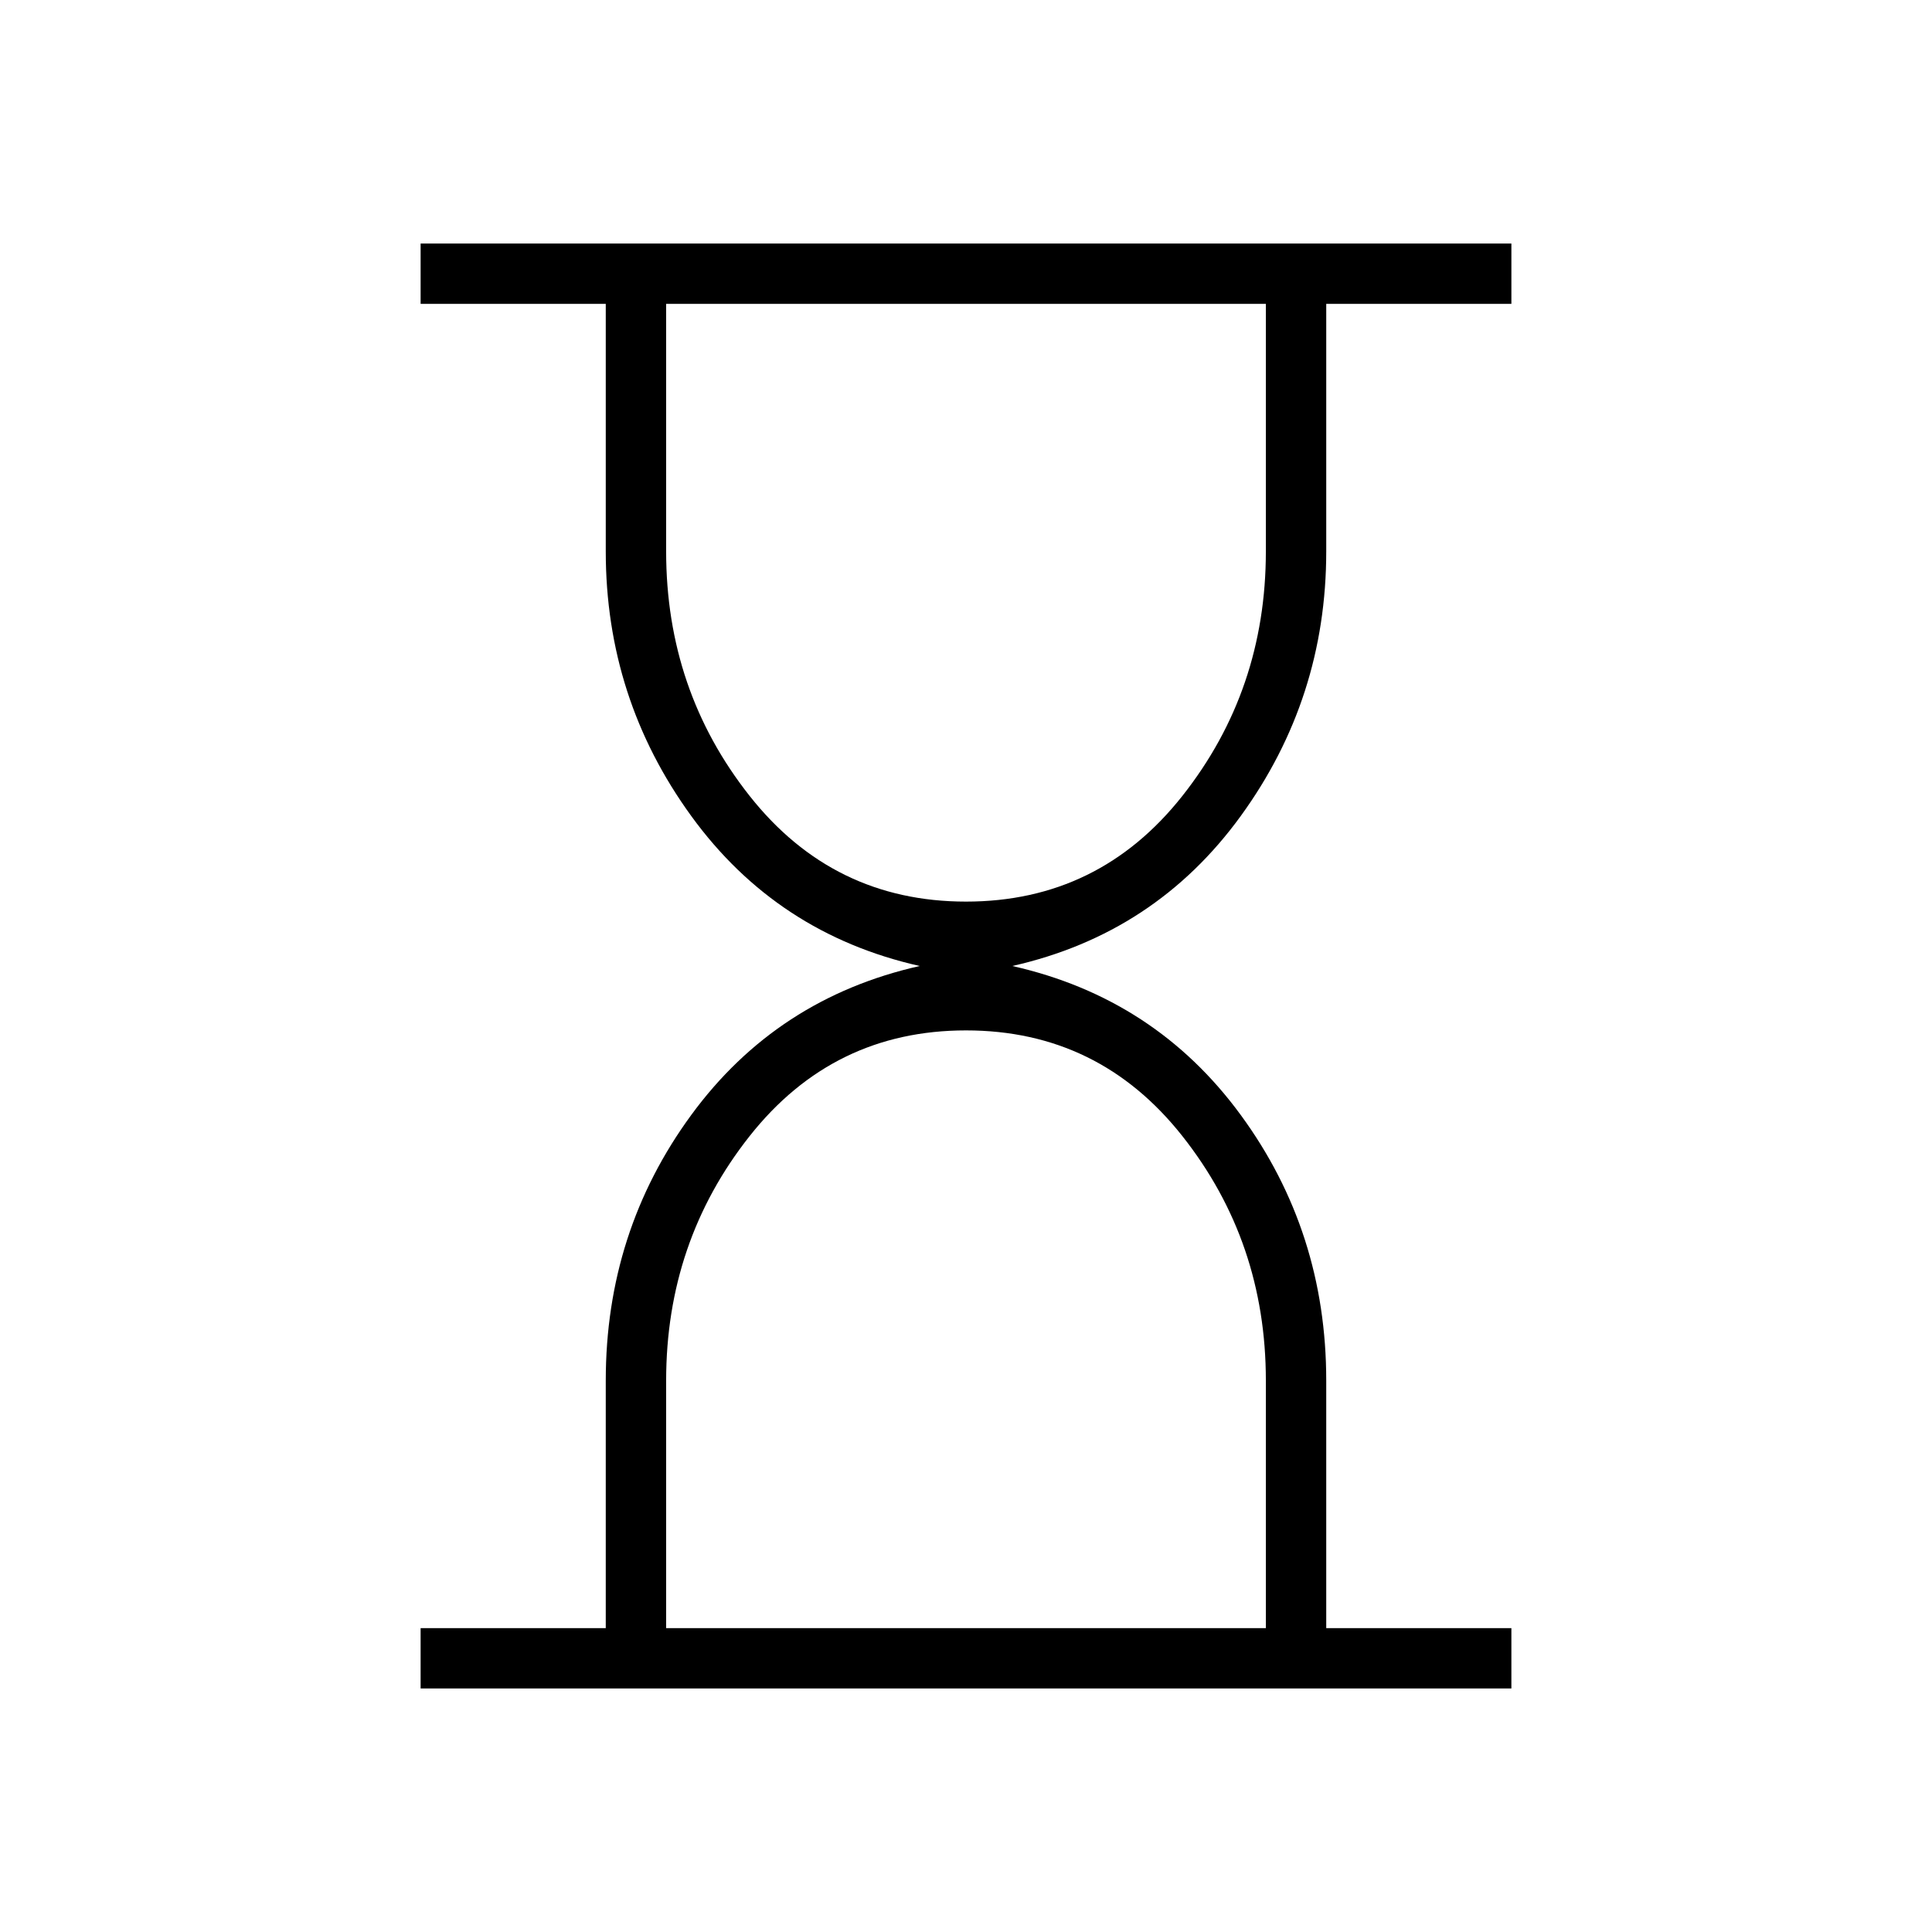 <svg xmlns="http://www.w3.org/2000/svg" height="48" width="48"><path d="M16.55 40.45h14.9V34.3q0-3.45-2.075-6.075T24 25.6q-3.3 0-5.375 2.625T16.55 34.3ZM24 22.4q3.3 0 5.375-2.625T31.45 13.7V7.55h-14.9v6.15q0 3.45 2.075 6.075T24 22.4ZM10.45 41.95v-1.5h4.6V34.3q0-3.7 2.125-6.6Q19.3 24.8 22.85 24q-3.55-.8-5.675-3.725T15.05 13.7V7.55h-4.6v-1.5h27.1v1.5h-4.6v6.15q0 3.65-2.125 6.575Q28.7 23.2 25.15 24q3.55.8 5.675 3.7 2.125 2.9 2.125 6.6v6.15h4.6v1.5Z"/></svg>